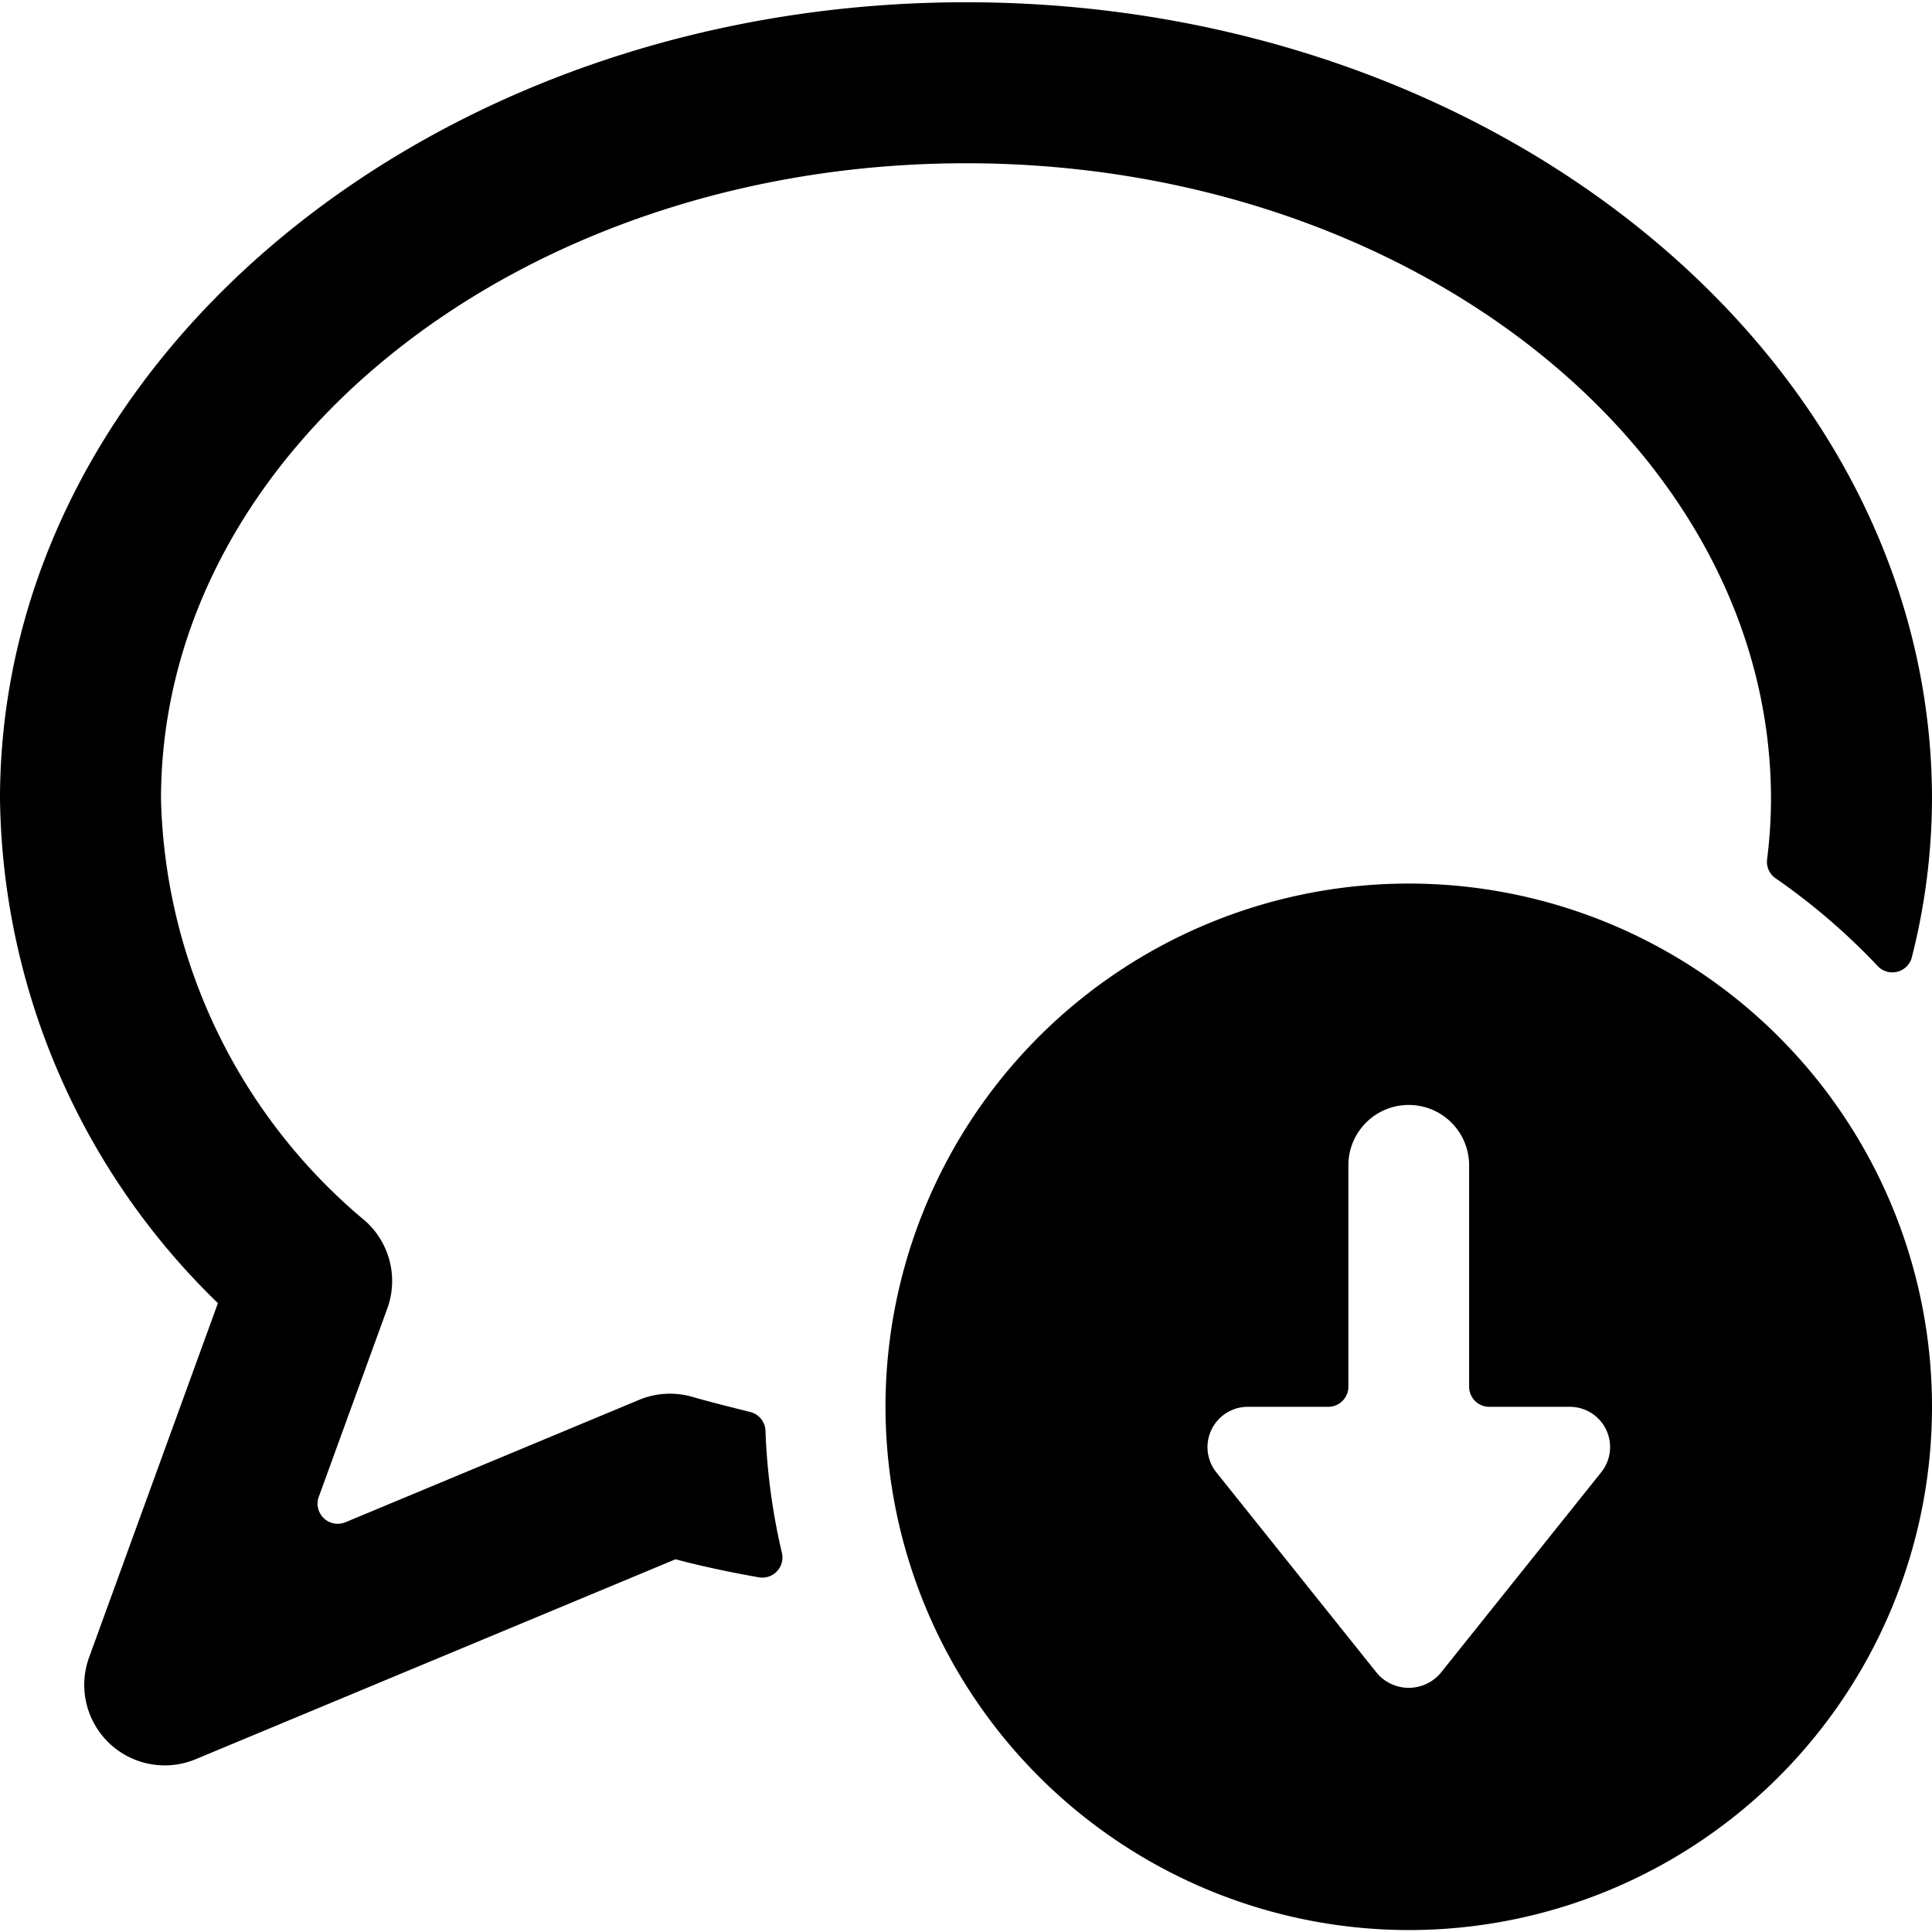 <svg xmlns="http://www.w3.org/2000/svg" viewBox="0 0 24 24"><title>messages-bubble-download-alternate</title><path d="M8.6,17.352a1,1,0,0,0-.662.038L4.291,18.91a.25.25,0,0,1-.331-.316l.851-2.339a1,1,0,0,0-.275-1.089A7.04,7.04,0,0,1,2,9.928c0-4.358,4.486-7.9,10-7.9s10,3.546,10,7.9a6.1,6.1,0,0,1-.048.743.249.249,0,0,0,.1.236A8.031,8.031,0,0,1,23.325,12a.25.25,0,0,0,.425-.11A8.063,8.063,0,0,0,24,9.928c0-5.461-5.383-9.9-12-9.9S0,4.467,0,9.928a8.876,8.876,0,0,0,2.707,6.26l-1.6,4.4a1,1,0,0,0,1.325,1.265l5.959-2.483c.342.09.688.163,1.036.224a.25.25,0,0,0,.287-.3,7.859,7.859,0,0,1-.205-1.522.249.249,0,0,0-.2-.234C9.075,17.479,8.837,17.42,8.6,17.352Z"/><path d="M17.5,23.976a6.5,6.5,0,1,0-6.5-6.5A6.508,6.508,0,0,0,17.5,23.976Zm-2.45-6.217a.5.5,0,0,1,.45-.283h1a.25.25,0,0,0,.25-.25v-2.75a.75.75,0,1,1,1.5,0v2.75a.25.25,0,0,0,.25.25h1a.5.5,0,0,1,.391.813l-2,2.5a.519.519,0,0,1-.782,0l-2-2.5A.5.5,0,0,1,15.05,17.759Z"/></svg>
